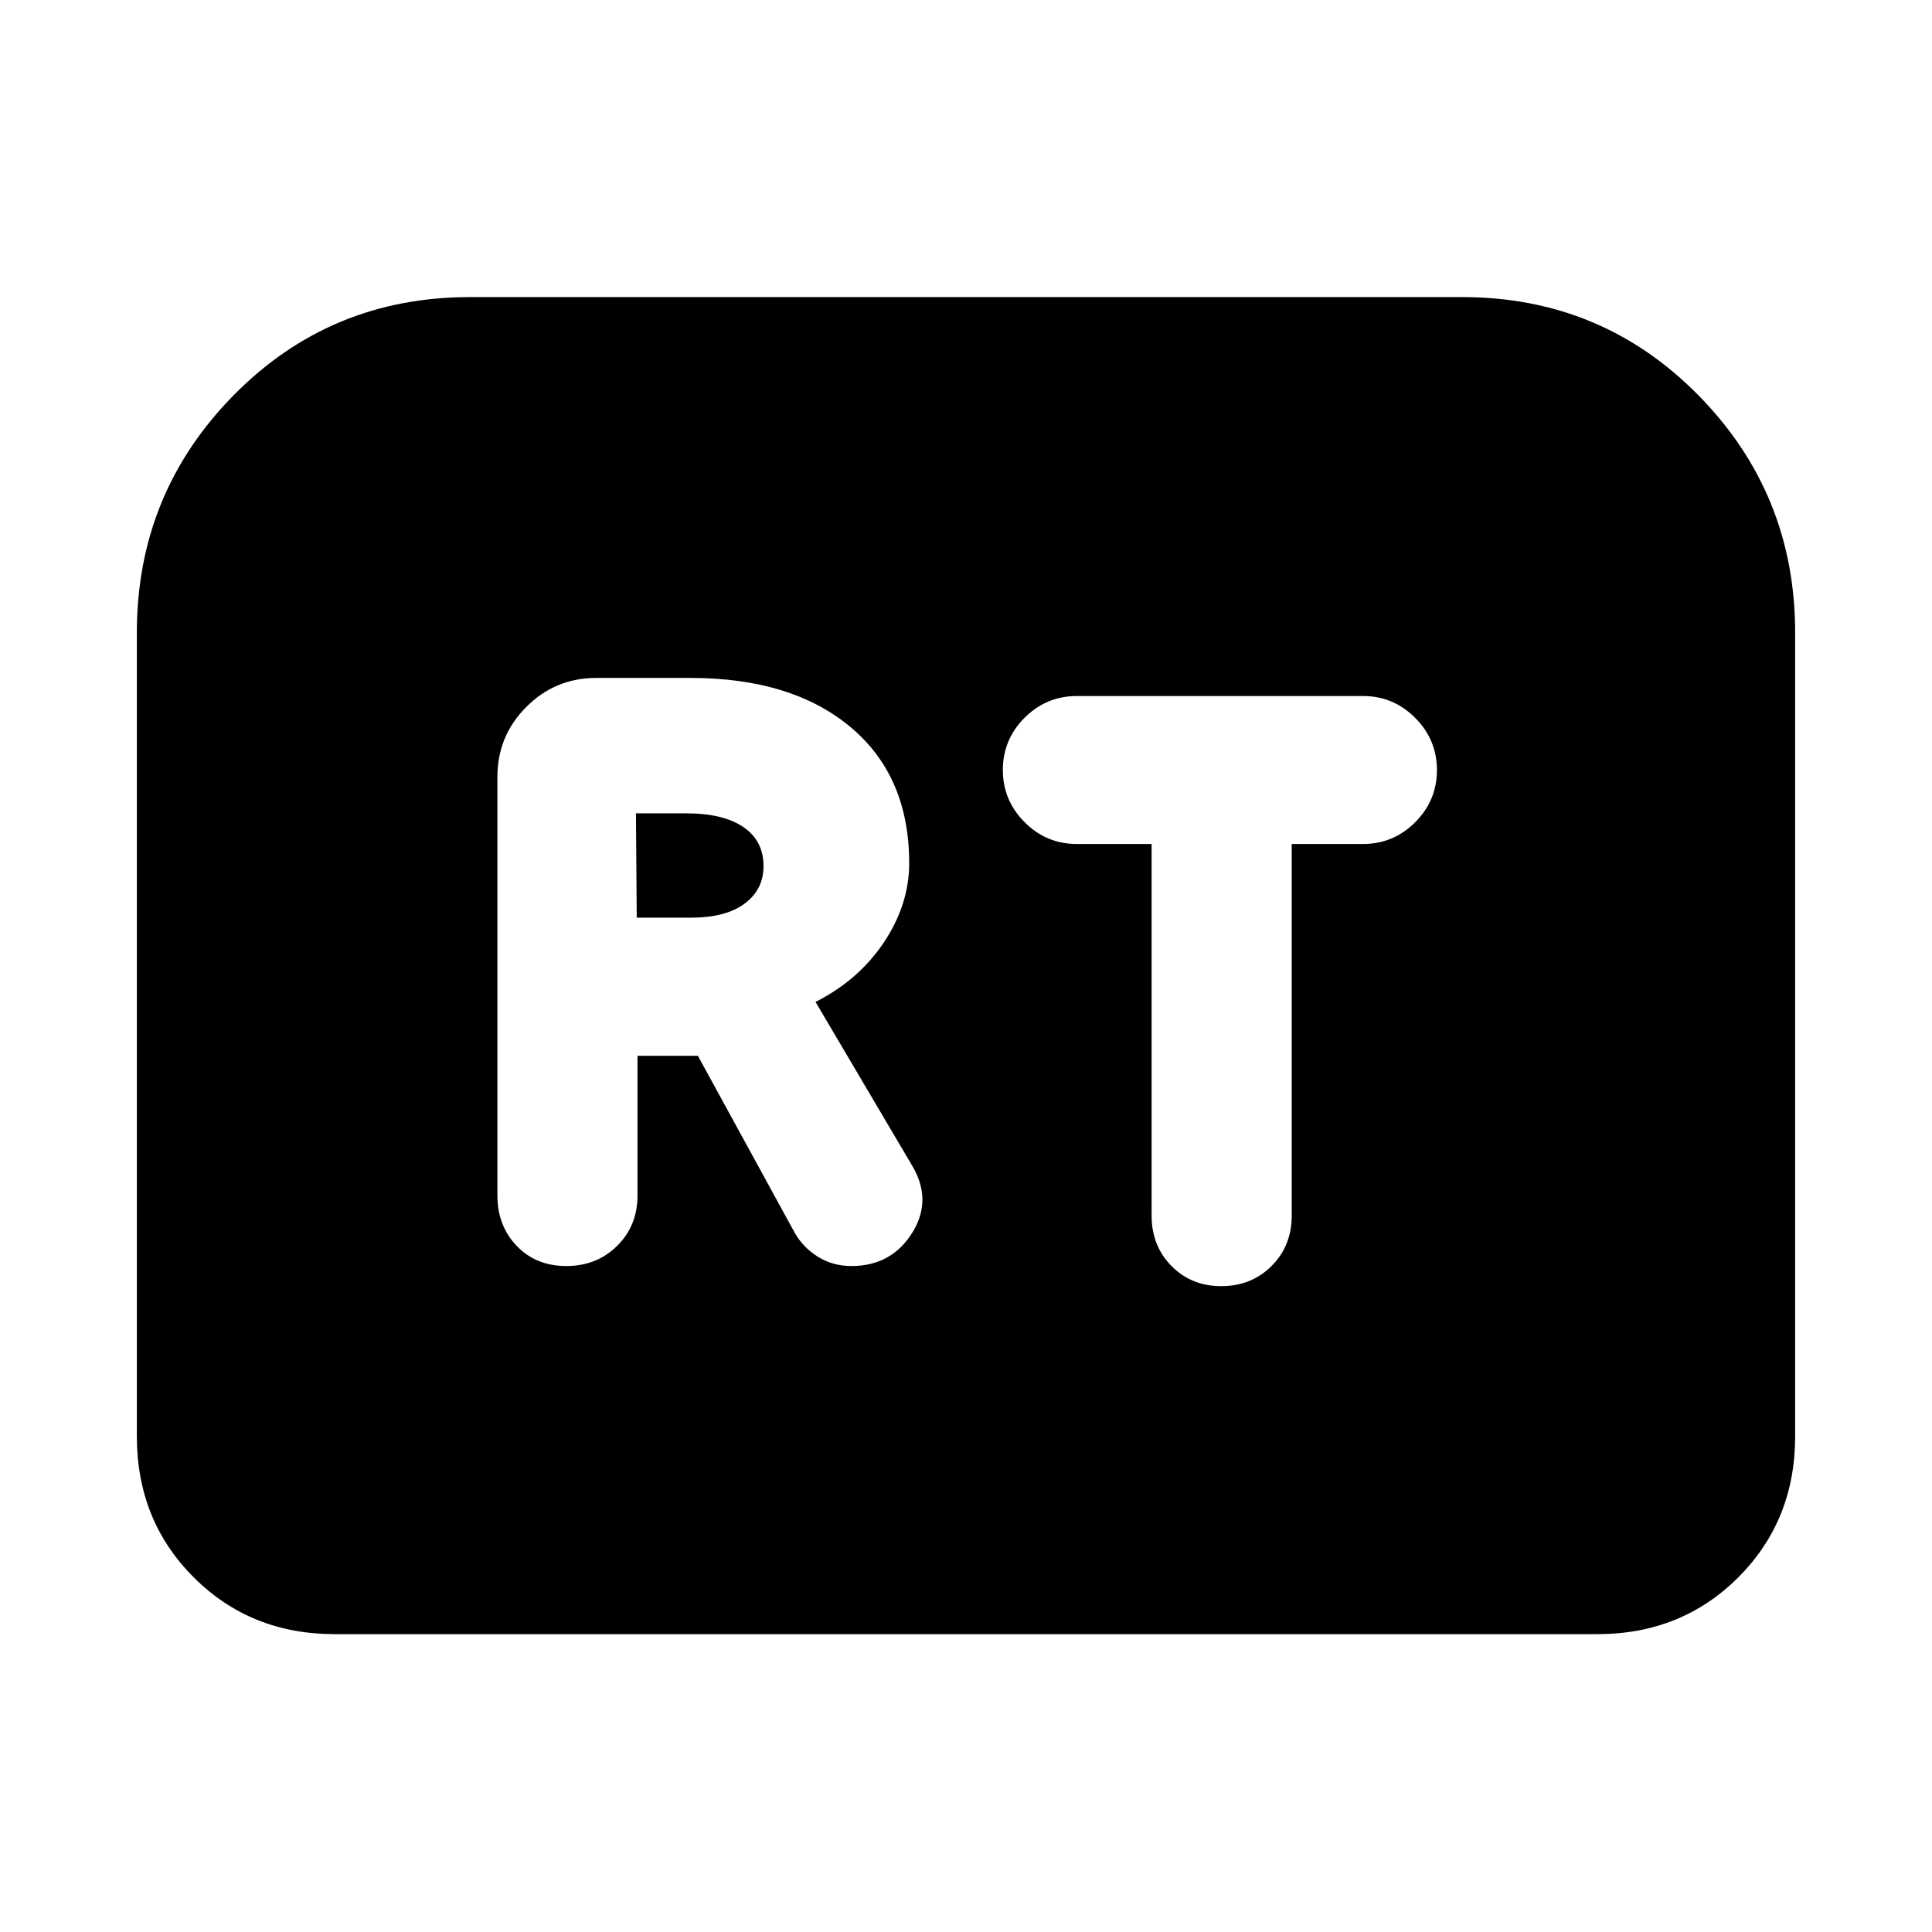 <svg xmlns="http://www.w3.org/2000/svg" height="24" viewBox="0 -960 960 960" width="24"><path d="M281.42-330.92q15.1 0 25.23-10.02 10.12-10.02 10.12-24.98v-69.47h30l48.15 88q4.18 7.31 11.55 11.89 7.38 4.58 16.61 4.58 19.92 0 30.27-16.62 10.34-16.61-.73-34.31l-47.39-80.3q21.46-10.85 34-29.65 12.54-18.8 12.54-39.31 0-43.27-29.21-67.66-29.21-24.38-79.48-24.38h-46.77q-20.37 0-34.76 14.39-14.39 14.4-14.39 34.76v208.08q0 14.96 9.57 24.98 9.58 10.02 24.69 10.02ZM316.39-504l-.39-51.85h25.15q18.16 0 28.2 6.8t10.04 19.43q0 11.62-9.39 18.62-9.38 7-26.92 7h-26.69Zm290.46 183.08q14.96 0 24.98-10.02t10.02-24.98v-184.7h35.38q15.14 0 25.95-10.8Q714-562.22 714-577.34q0-15.12-10.82-25.97-10.81-10.84-25.95-10.84H535.08q-15.14 0-25.96 10.8-10.81 10.8-10.81 25.92 0 15.12 10.81 25.97 10.82 10.84 25.96 10.84h37.15v184.7q0 14.96 9.87 24.98 9.86 10.02 24.75 10.02ZM68-246.31v-399.3q0-69.13 48.05-117.95 48.04-48.82 117.49-48.82h492.92q69.45 0 117.49 48.82Q892-714.74 892-645.61v399.3q0 41.83-28.24 70.07Q835.52-148 793.69-148H166.31q-41.83 0-70.07-28.24Q68-204.48 68-246.31Z"/></svg>